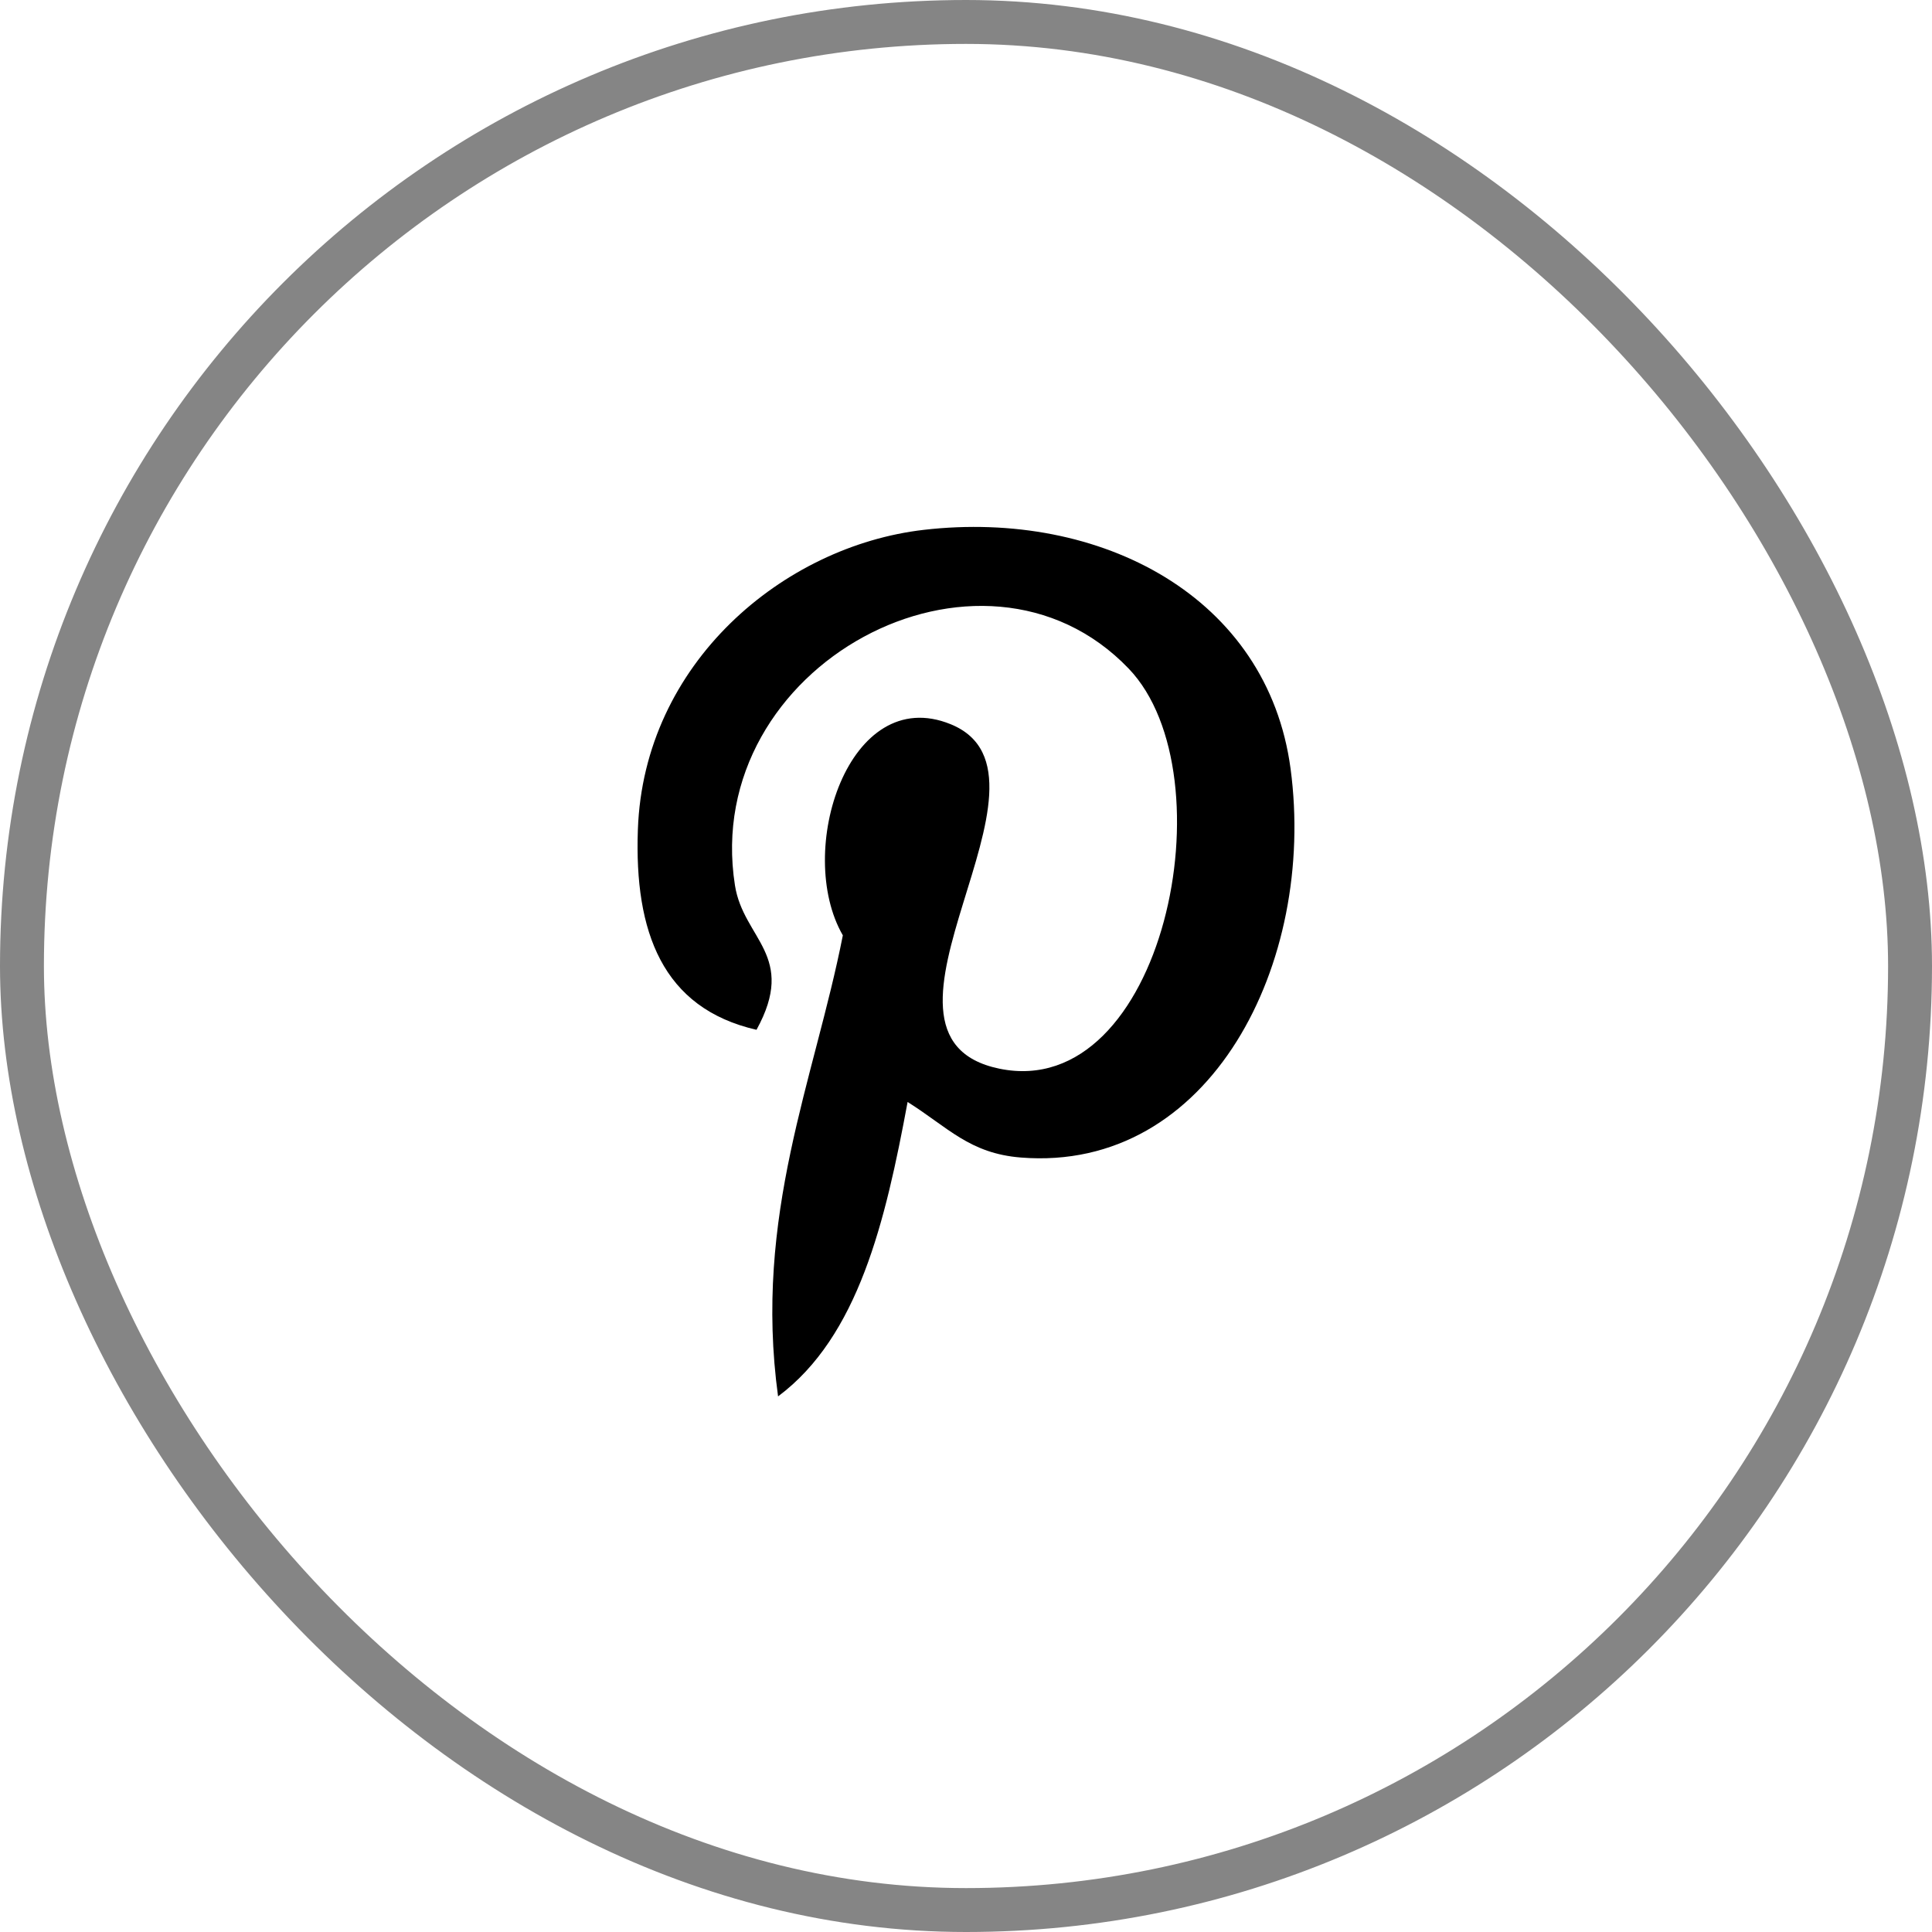 <svg width="44" height="44" viewBox="0 0 44 44" fill="none" xmlns="http://www.w3.org/2000/svg">
<rect x="0.5" y="0.5" width="43" height="43" rx="21.5" stroke="#858585"/>
<path d="M20.67 25.097C20.164 27.823 19.548 30.437 17.72 31.802C17.157 27.682 18.549 24.587 19.195 21.302C18.093 19.392 19.328 15.547 21.652 16.494C24.512 17.66 19.175 23.596 22.758 24.338C26.499 25.112 28.027 17.655 25.707 15.229C22.355 11.728 15.95 15.15 16.738 20.163C16.93 21.389 18.159 21.761 17.229 23.453C15.084 22.962 14.444 21.22 14.527 18.897C14.659 15.097 17.844 12.435 21.038 12.067C25.078 11.601 28.869 13.594 29.392 17.507C29.982 21.923 27.569 26.707 23.25 26.362C22.079 26.269 21.587 25.672 20.67 25.097Z" fill="black"/>
</svg>
